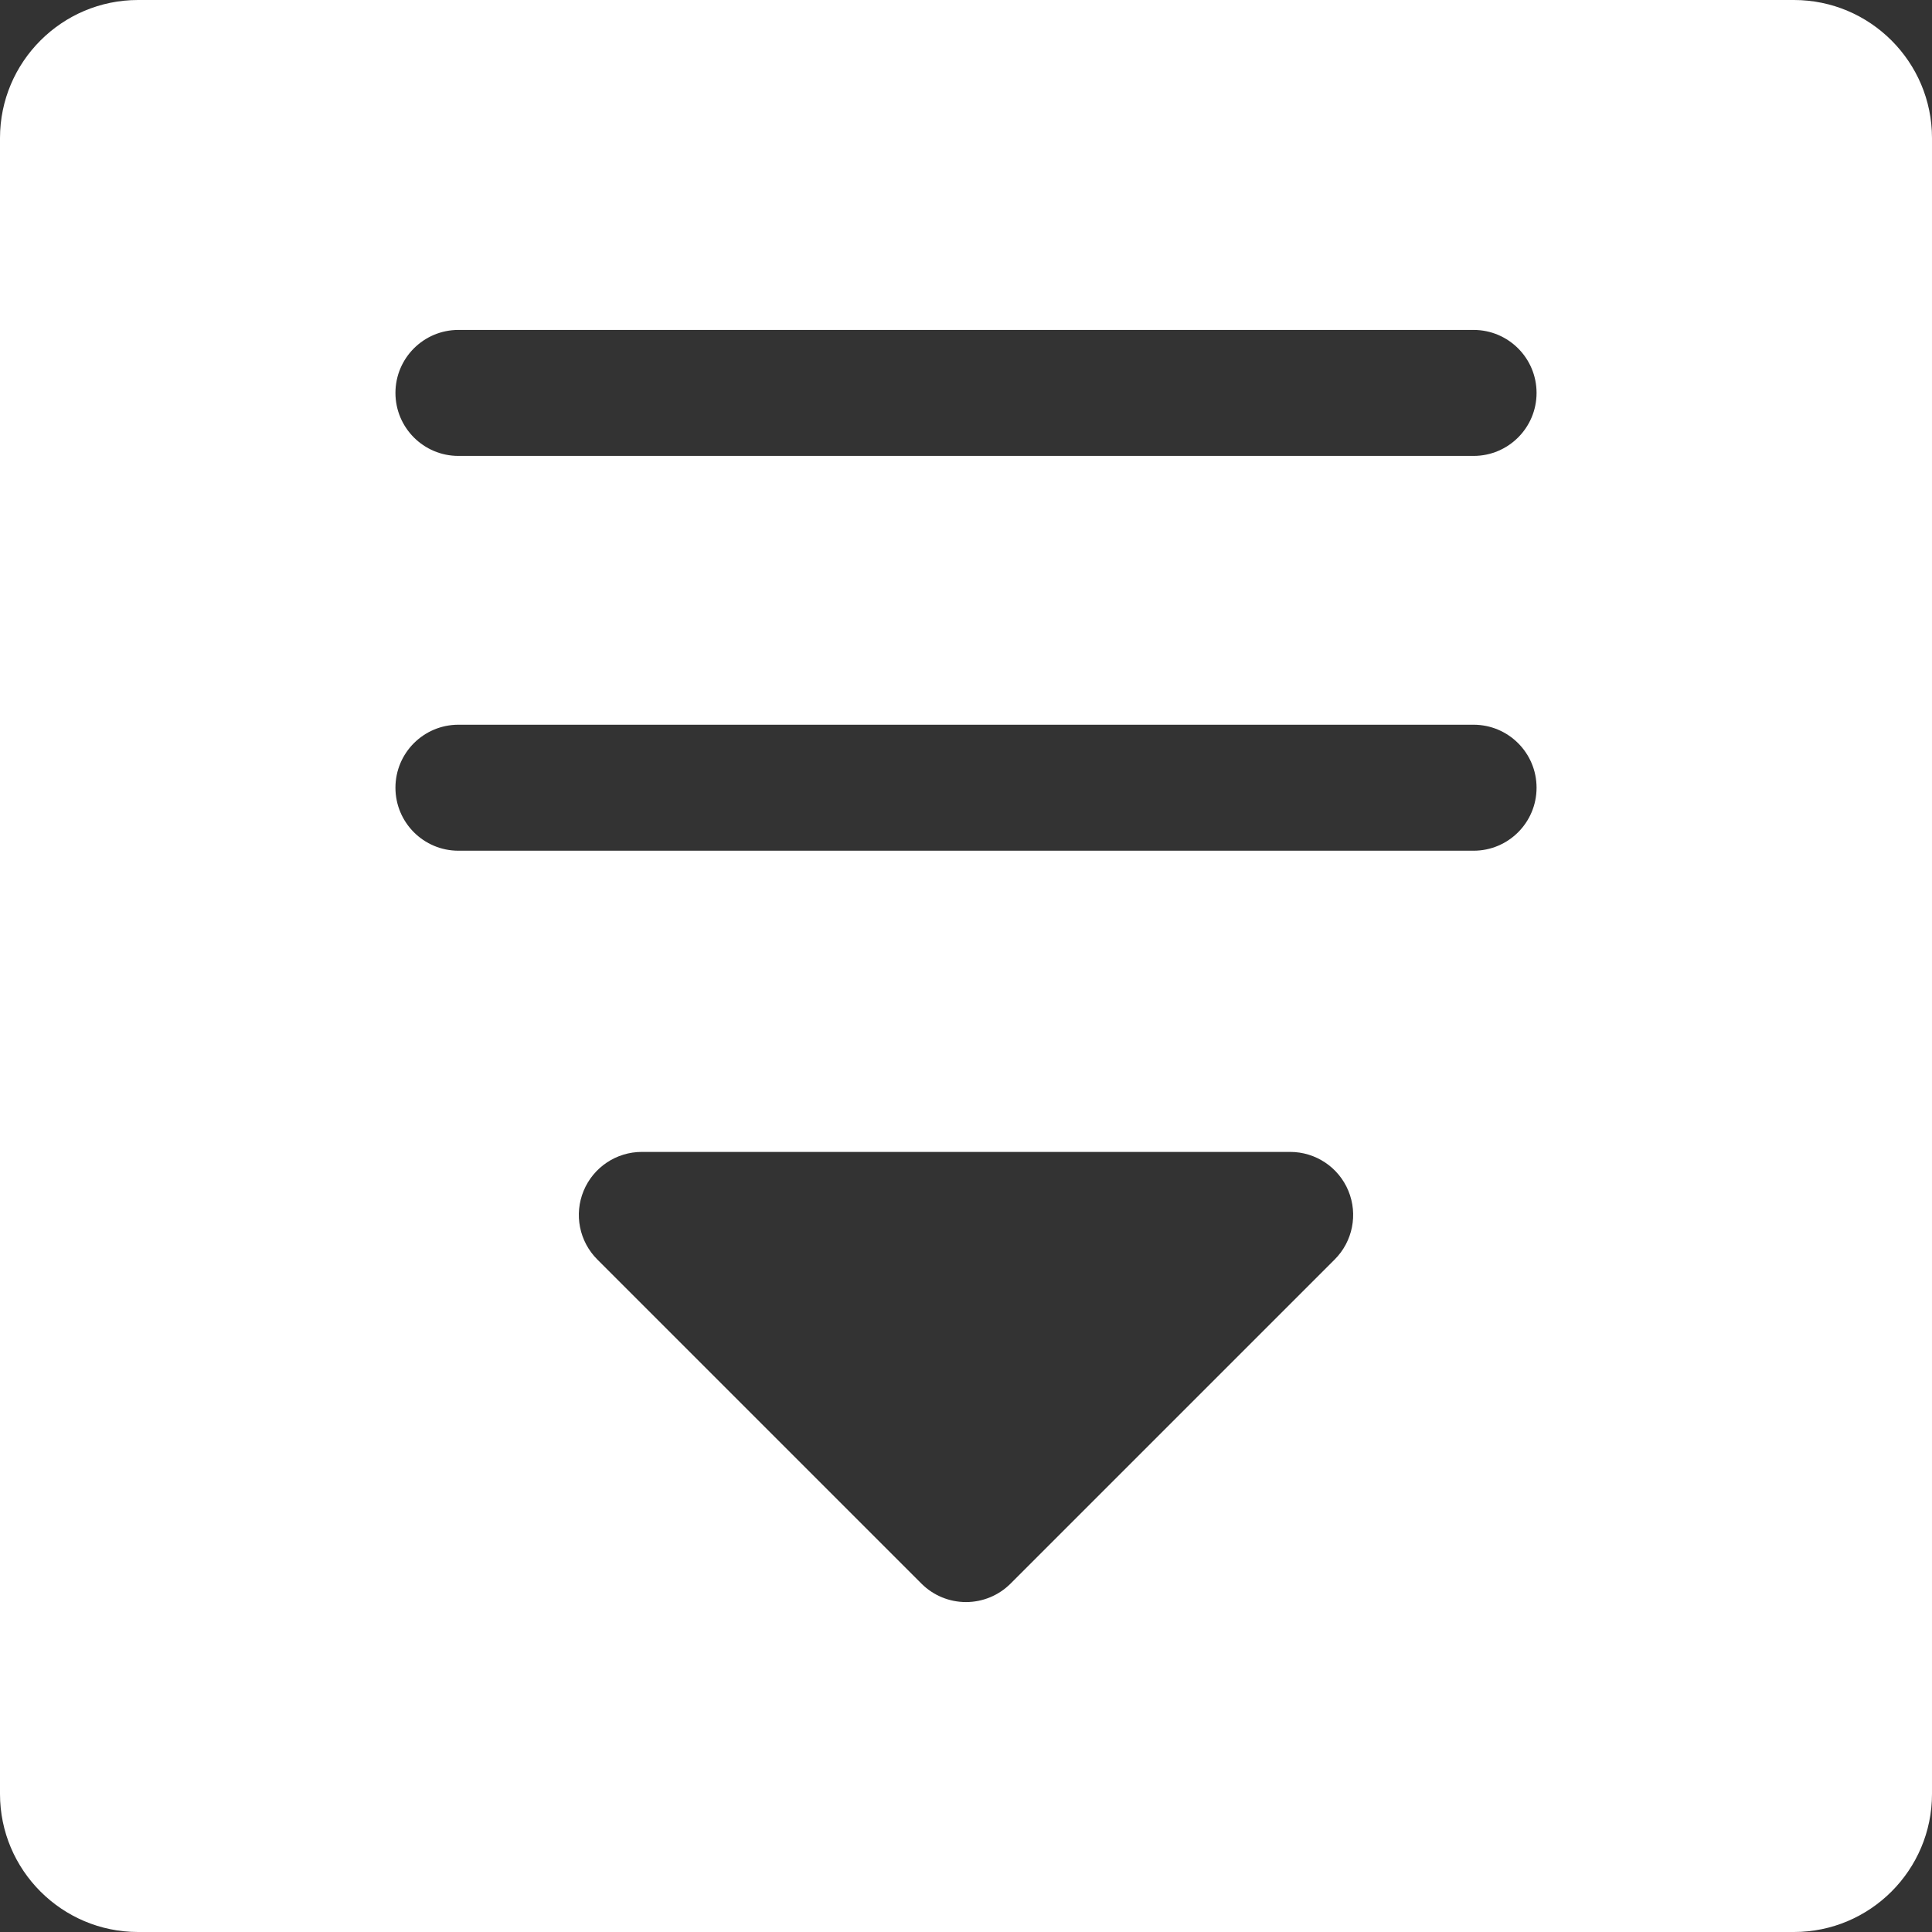 <?xml version="1.0" encoding="iso-8859-1"?>
<!-- Uploaded to: SVG Repo, www.svgrepo.com, Generator: SVG Repo Mixer Tools -->
<svg fill="#fff" height="800px" width="800px" version="1.1" id="Layer_1" xmlns="http://www.w3.org/2000/svg" xmlns:xlink="http://www.w3.org/1999/xlink" 
	 viewBox="0 0 460.003 460.003" xml:space="preserve">
<rect x="0" y="0" width="460.003" height="460.003" fill="#333333" stroke="none"/>
<g>
	<g>
		<path d="M427.138,0H32.865C14.743,0,0,14.743,0,32.865v394.273c0,18.122,14.743,32.865,32.865,32.865h394.272
			c18.122,0,32.865-14.743,32.865-32.865V32.865C460.003,14.743,445.26,0,427.138,0z M317.789,299.874l-77.182,77.182
			c-2.813,2.813-6.628,4.393-10.606,4.393c-3.978,0-7.794-1.58-10.606-4.393l-77.182-77.182c-4.29-4.29-5.573-10.742-3.251-16.347
			c2.321-5.605,7.791-9.26,13.858-9.26h154.364c6.067,0,11.536,3.655,13.858,9.26C323.362,289.132,322.08,295.583,317.789,299.874z
			 M350.851,202.553H109.154c-8.284,0-15-6.716-15-15s6.716-15,15-15h241.697c8.284,0,15,6.716,15,15
			S359.135,202.553,350.851,202.553z M350.851,108.553H109.154c-8.284,0-15-6.716-15-15s6.716-15,15-15h241.697
			c8.284,0,15,6.716,15,15S359.135,108.553,350.851,108.553z"/>
	</g>
</g>
</svg>